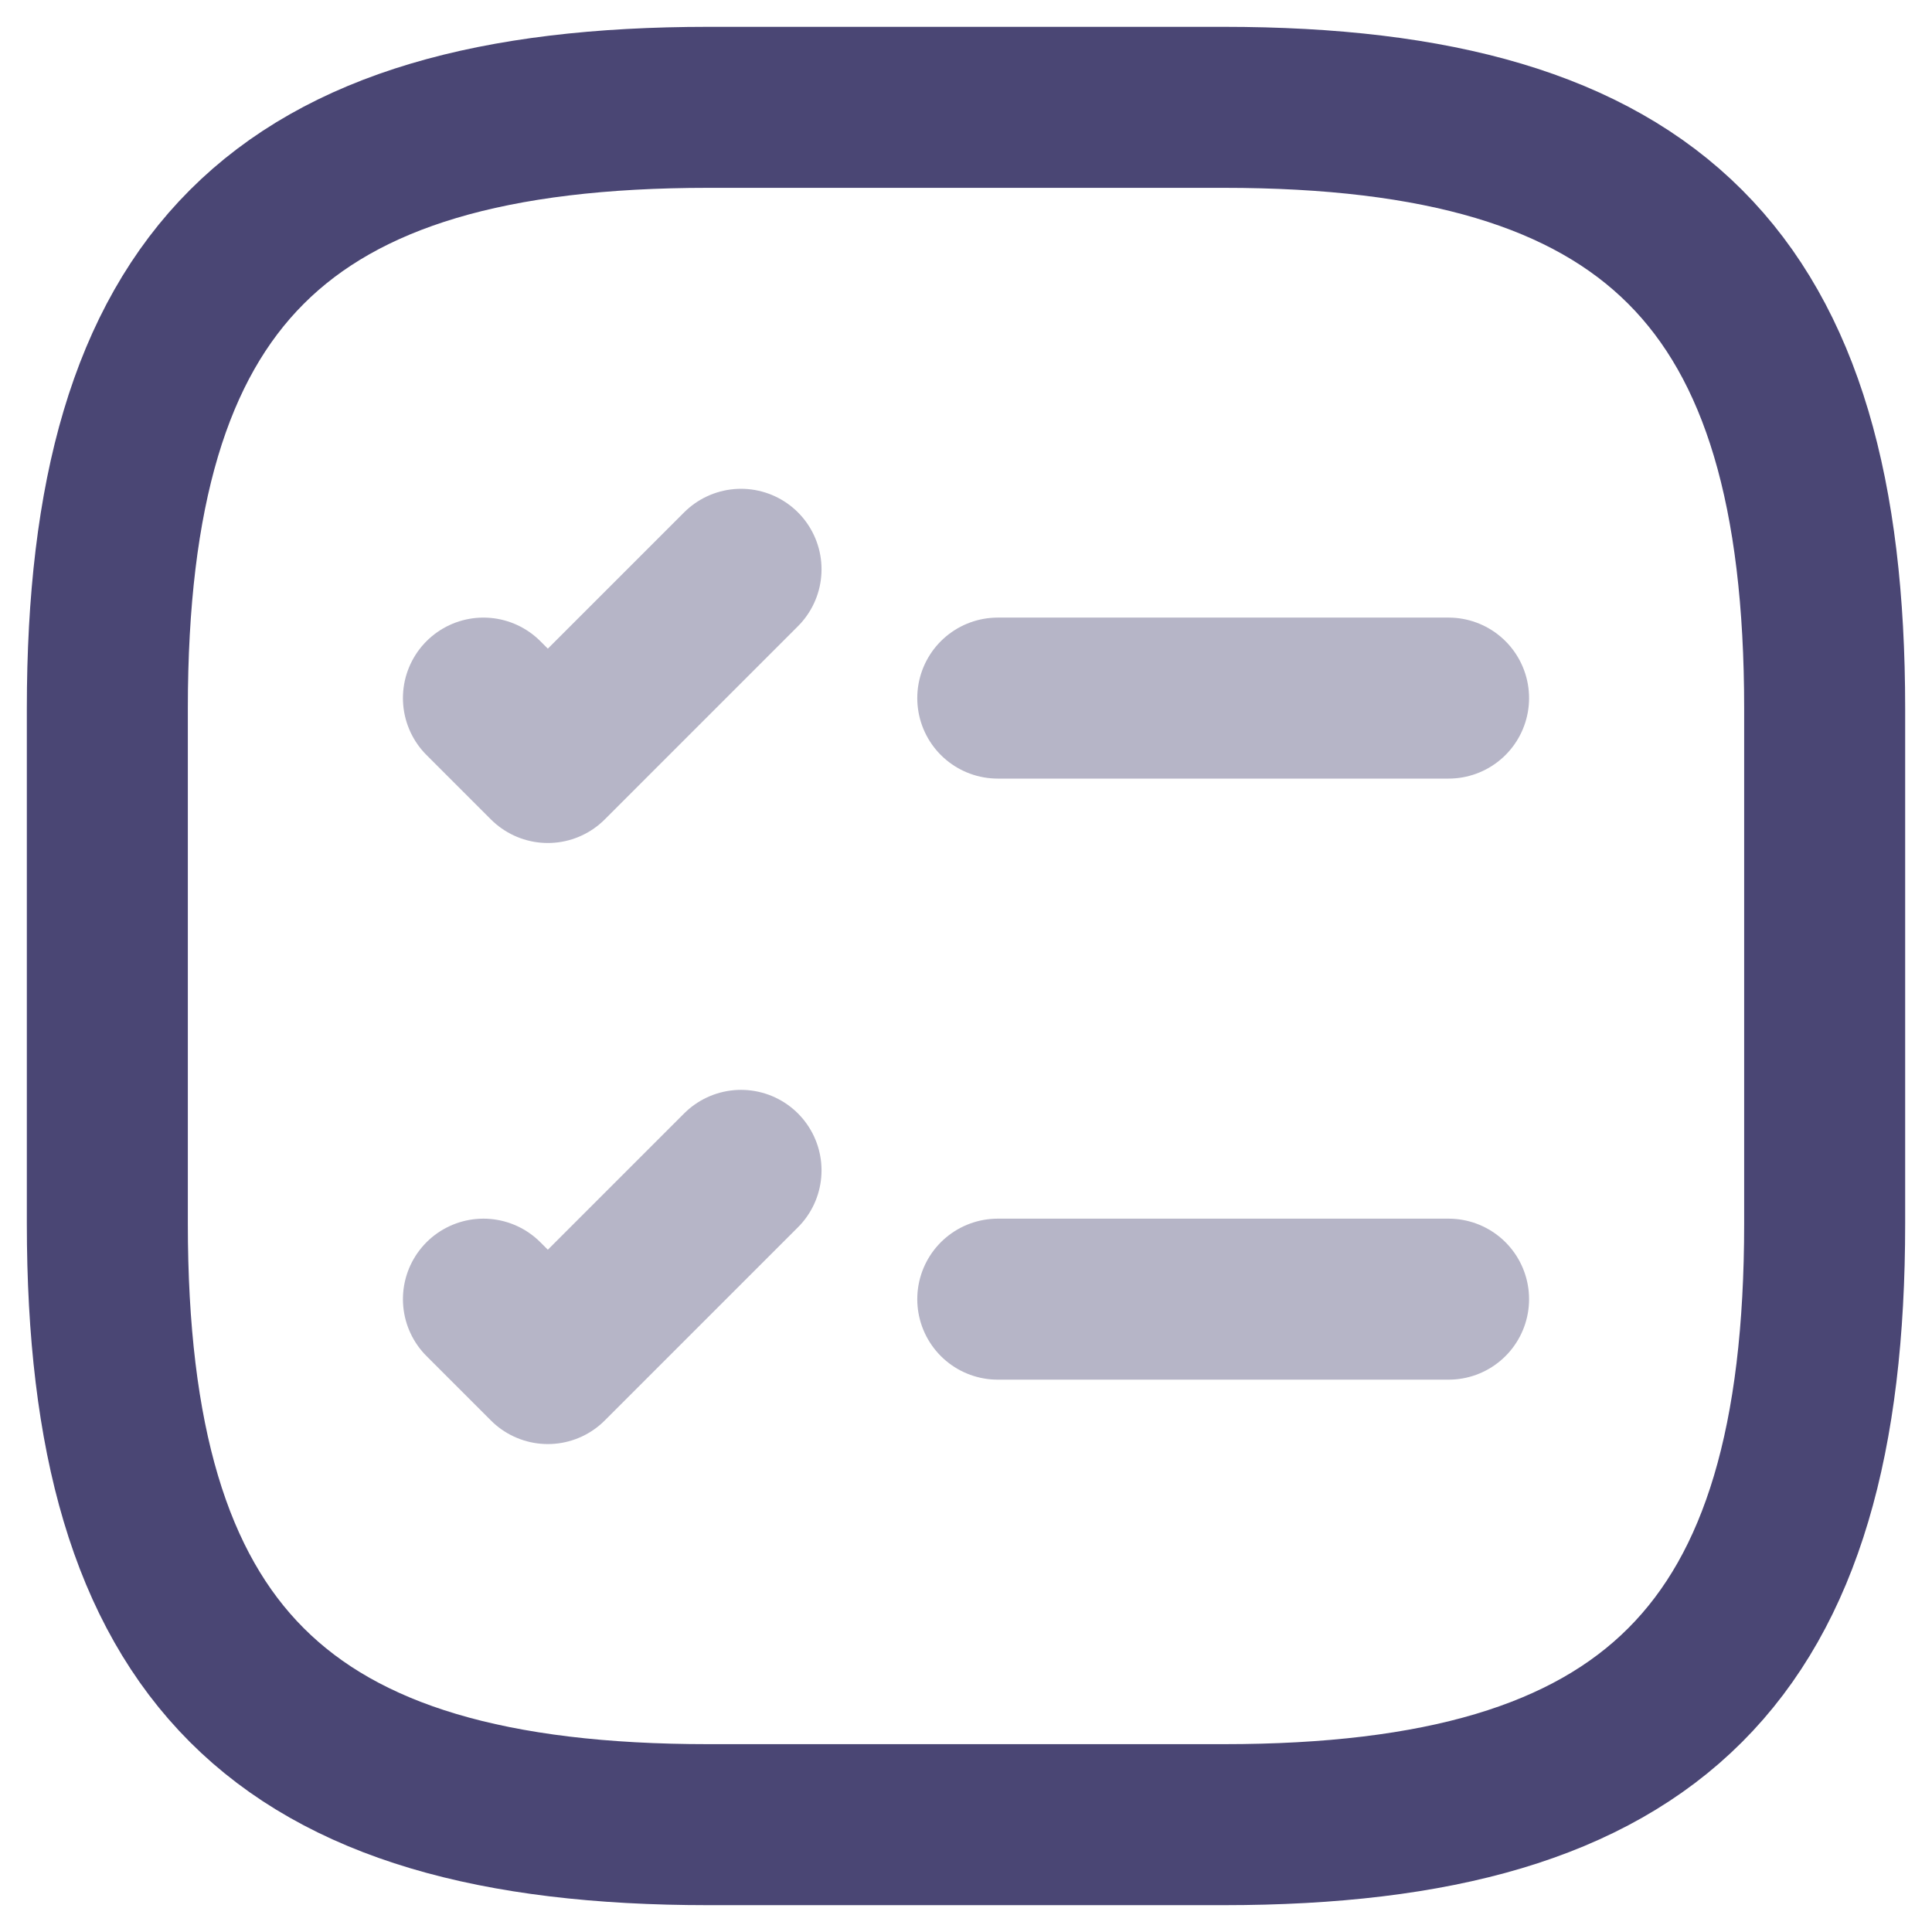 <svg width="18" height="18" viewBox="0 0 18 18" fill="none" xmlns="http://www.w3.org/2000/svg">
<path opacity="0.4" d="M9.296 6.504H13.496M4.504 6.504L5.104 7.104L6.904 5.304M9.296 12.104H13.496M4.504 12.104L5.104 12.704L6.904 10.904" stroke="#4A4674" stroke-width="1.5" stroke-linecap="round" stroke-linejoin="round"/>
<path d="M6.6 17H11.4C15.4 17 17 15.4 17 11.4V6.6C17 2.6 15.4 1 11.4 1H6.6C2.6 1 1 2.6 1 6.6V11.4C1 15.4 2.6 17 6.6 17Z" stroke="#4A4674" stroke-width="1.5" stroke-linecap="round" stroke-linejoin="round"/>
</svg>
